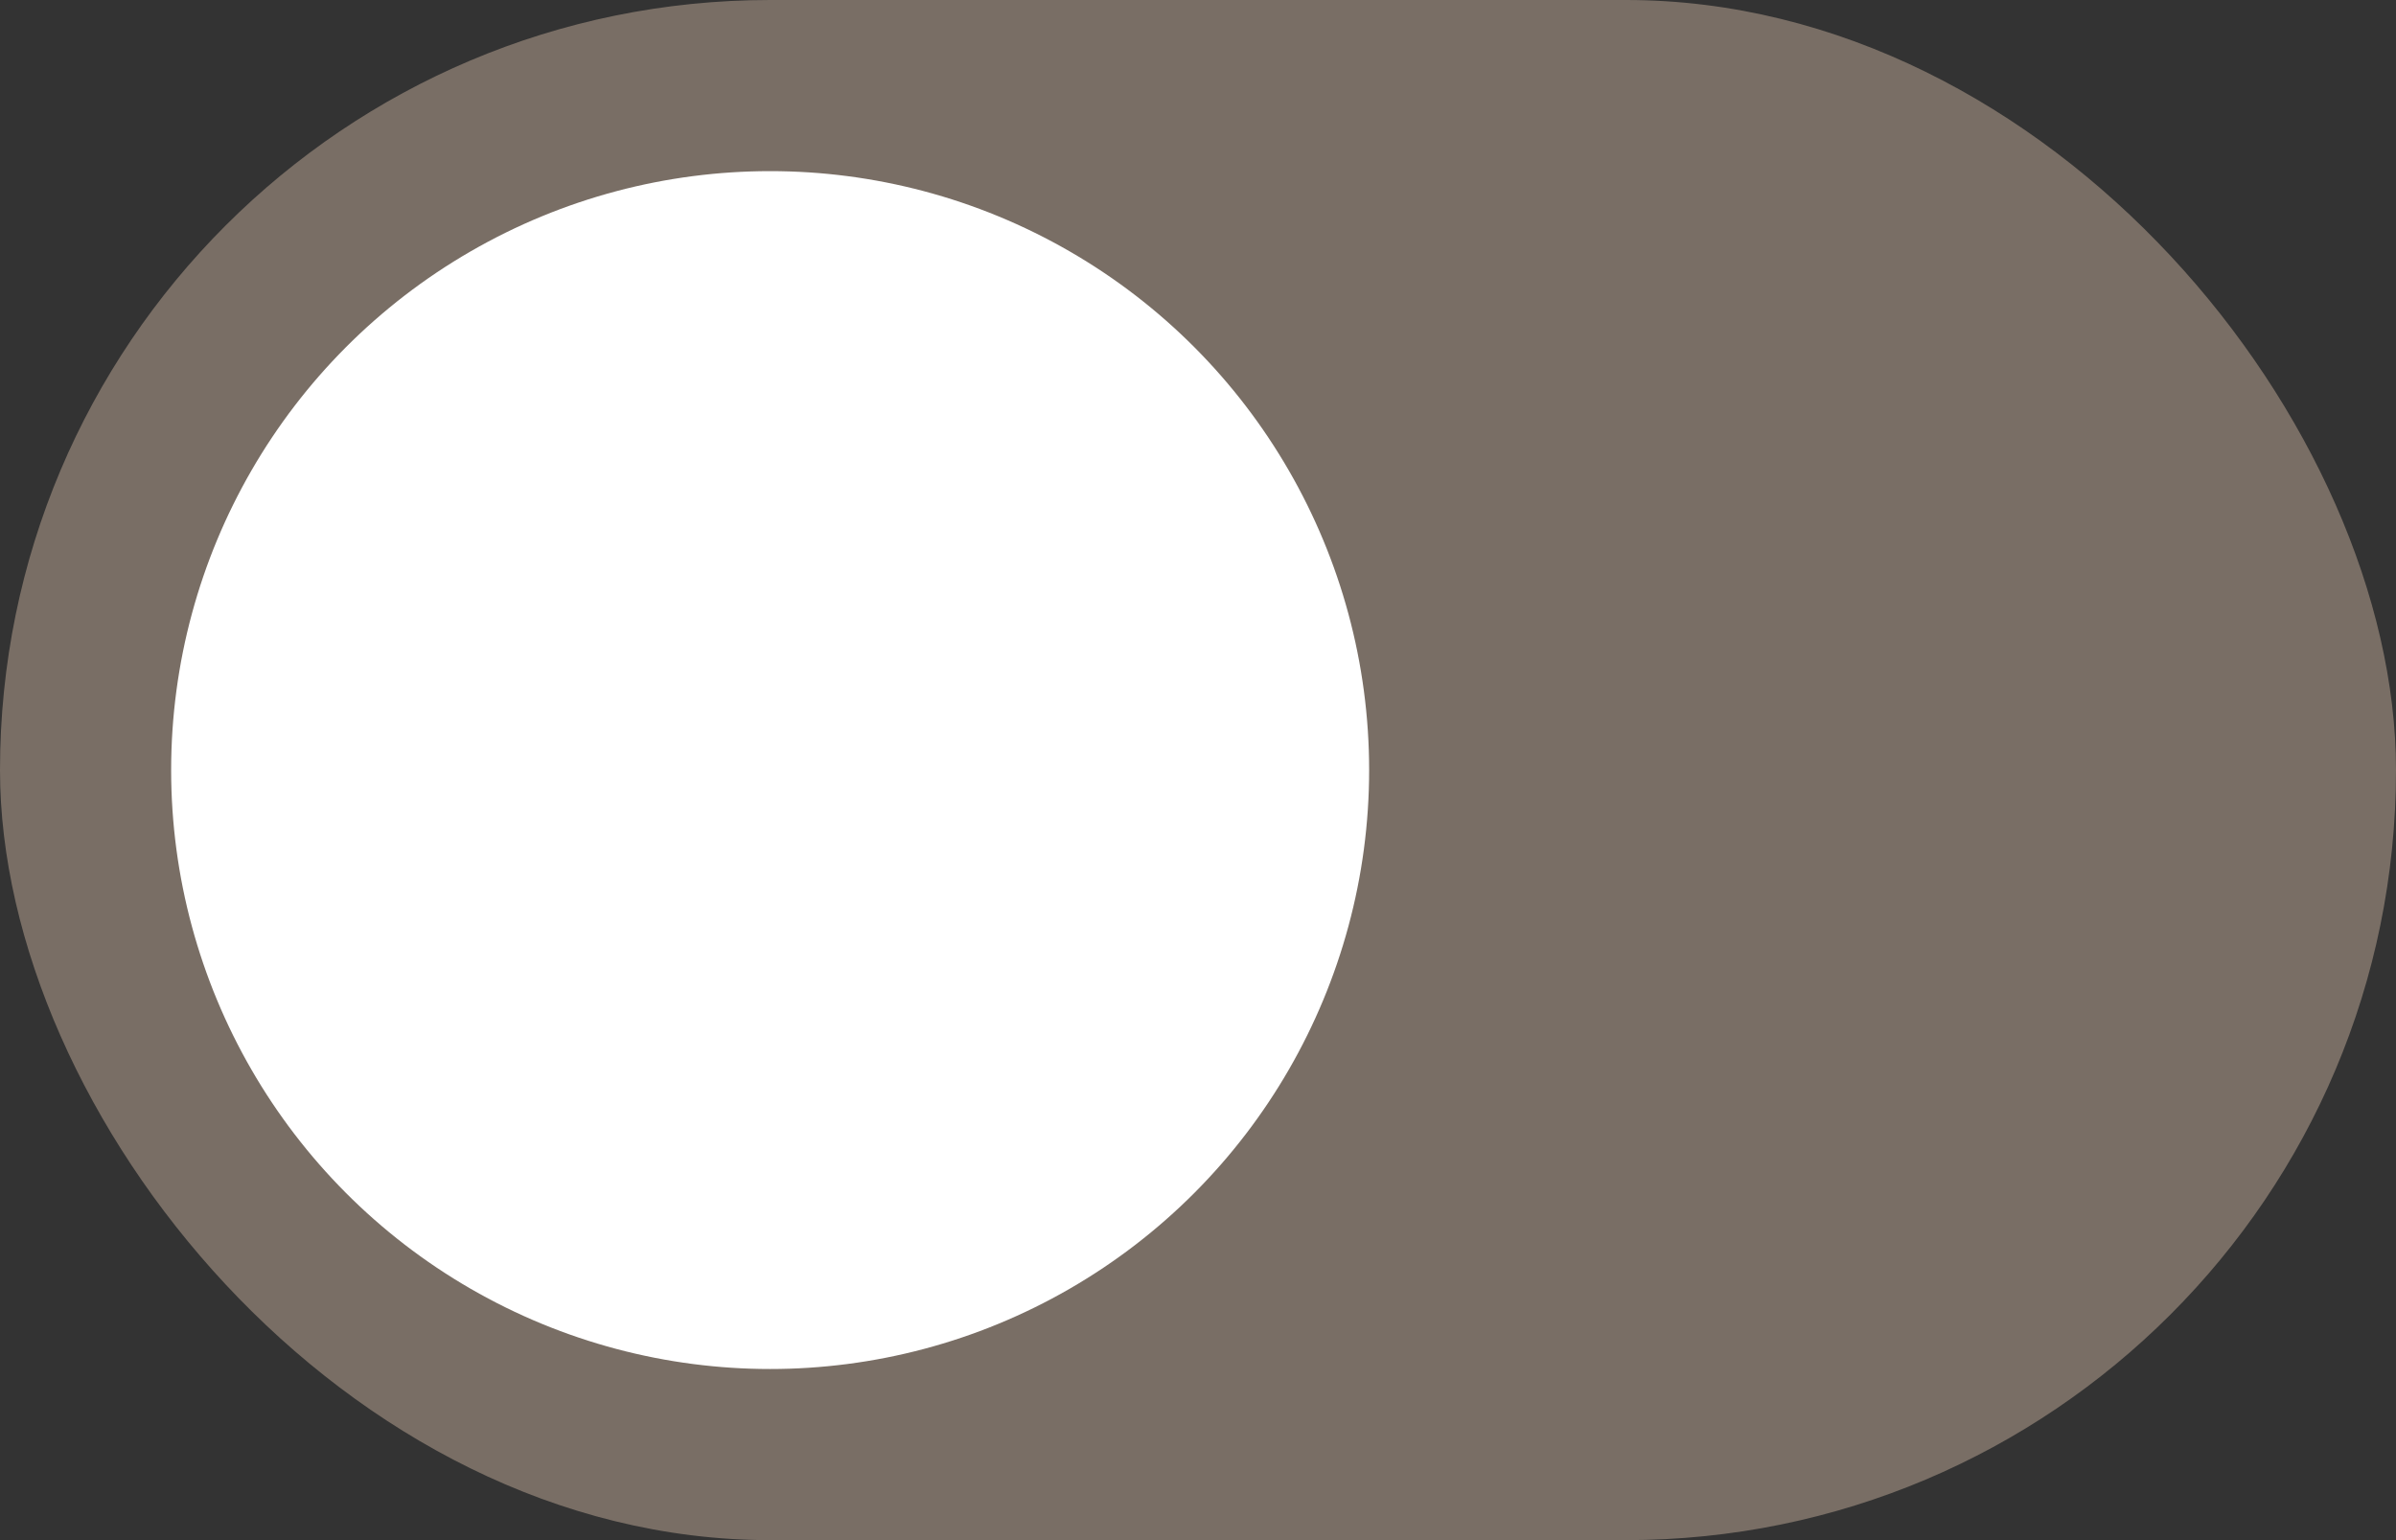 <svg id="form_toggle" data-name="form/toggle" xmlns="http://www.w3.org/2000/svg" width="42" height="27" viewBox="0 0 42 27">
    <rect x="0" y="0" width="42" height="27" fill="#333333" stroke="none"/>
    <rect id="Rectangle_801" width="42" height="27" rx="13.5" fill="#796e65"/>
    <circle id="Ellipse_132" cx="10.5" cy="10.5" r="10.5" transform="translate(3 3)" fill="#fff"/>
  </svg>
  